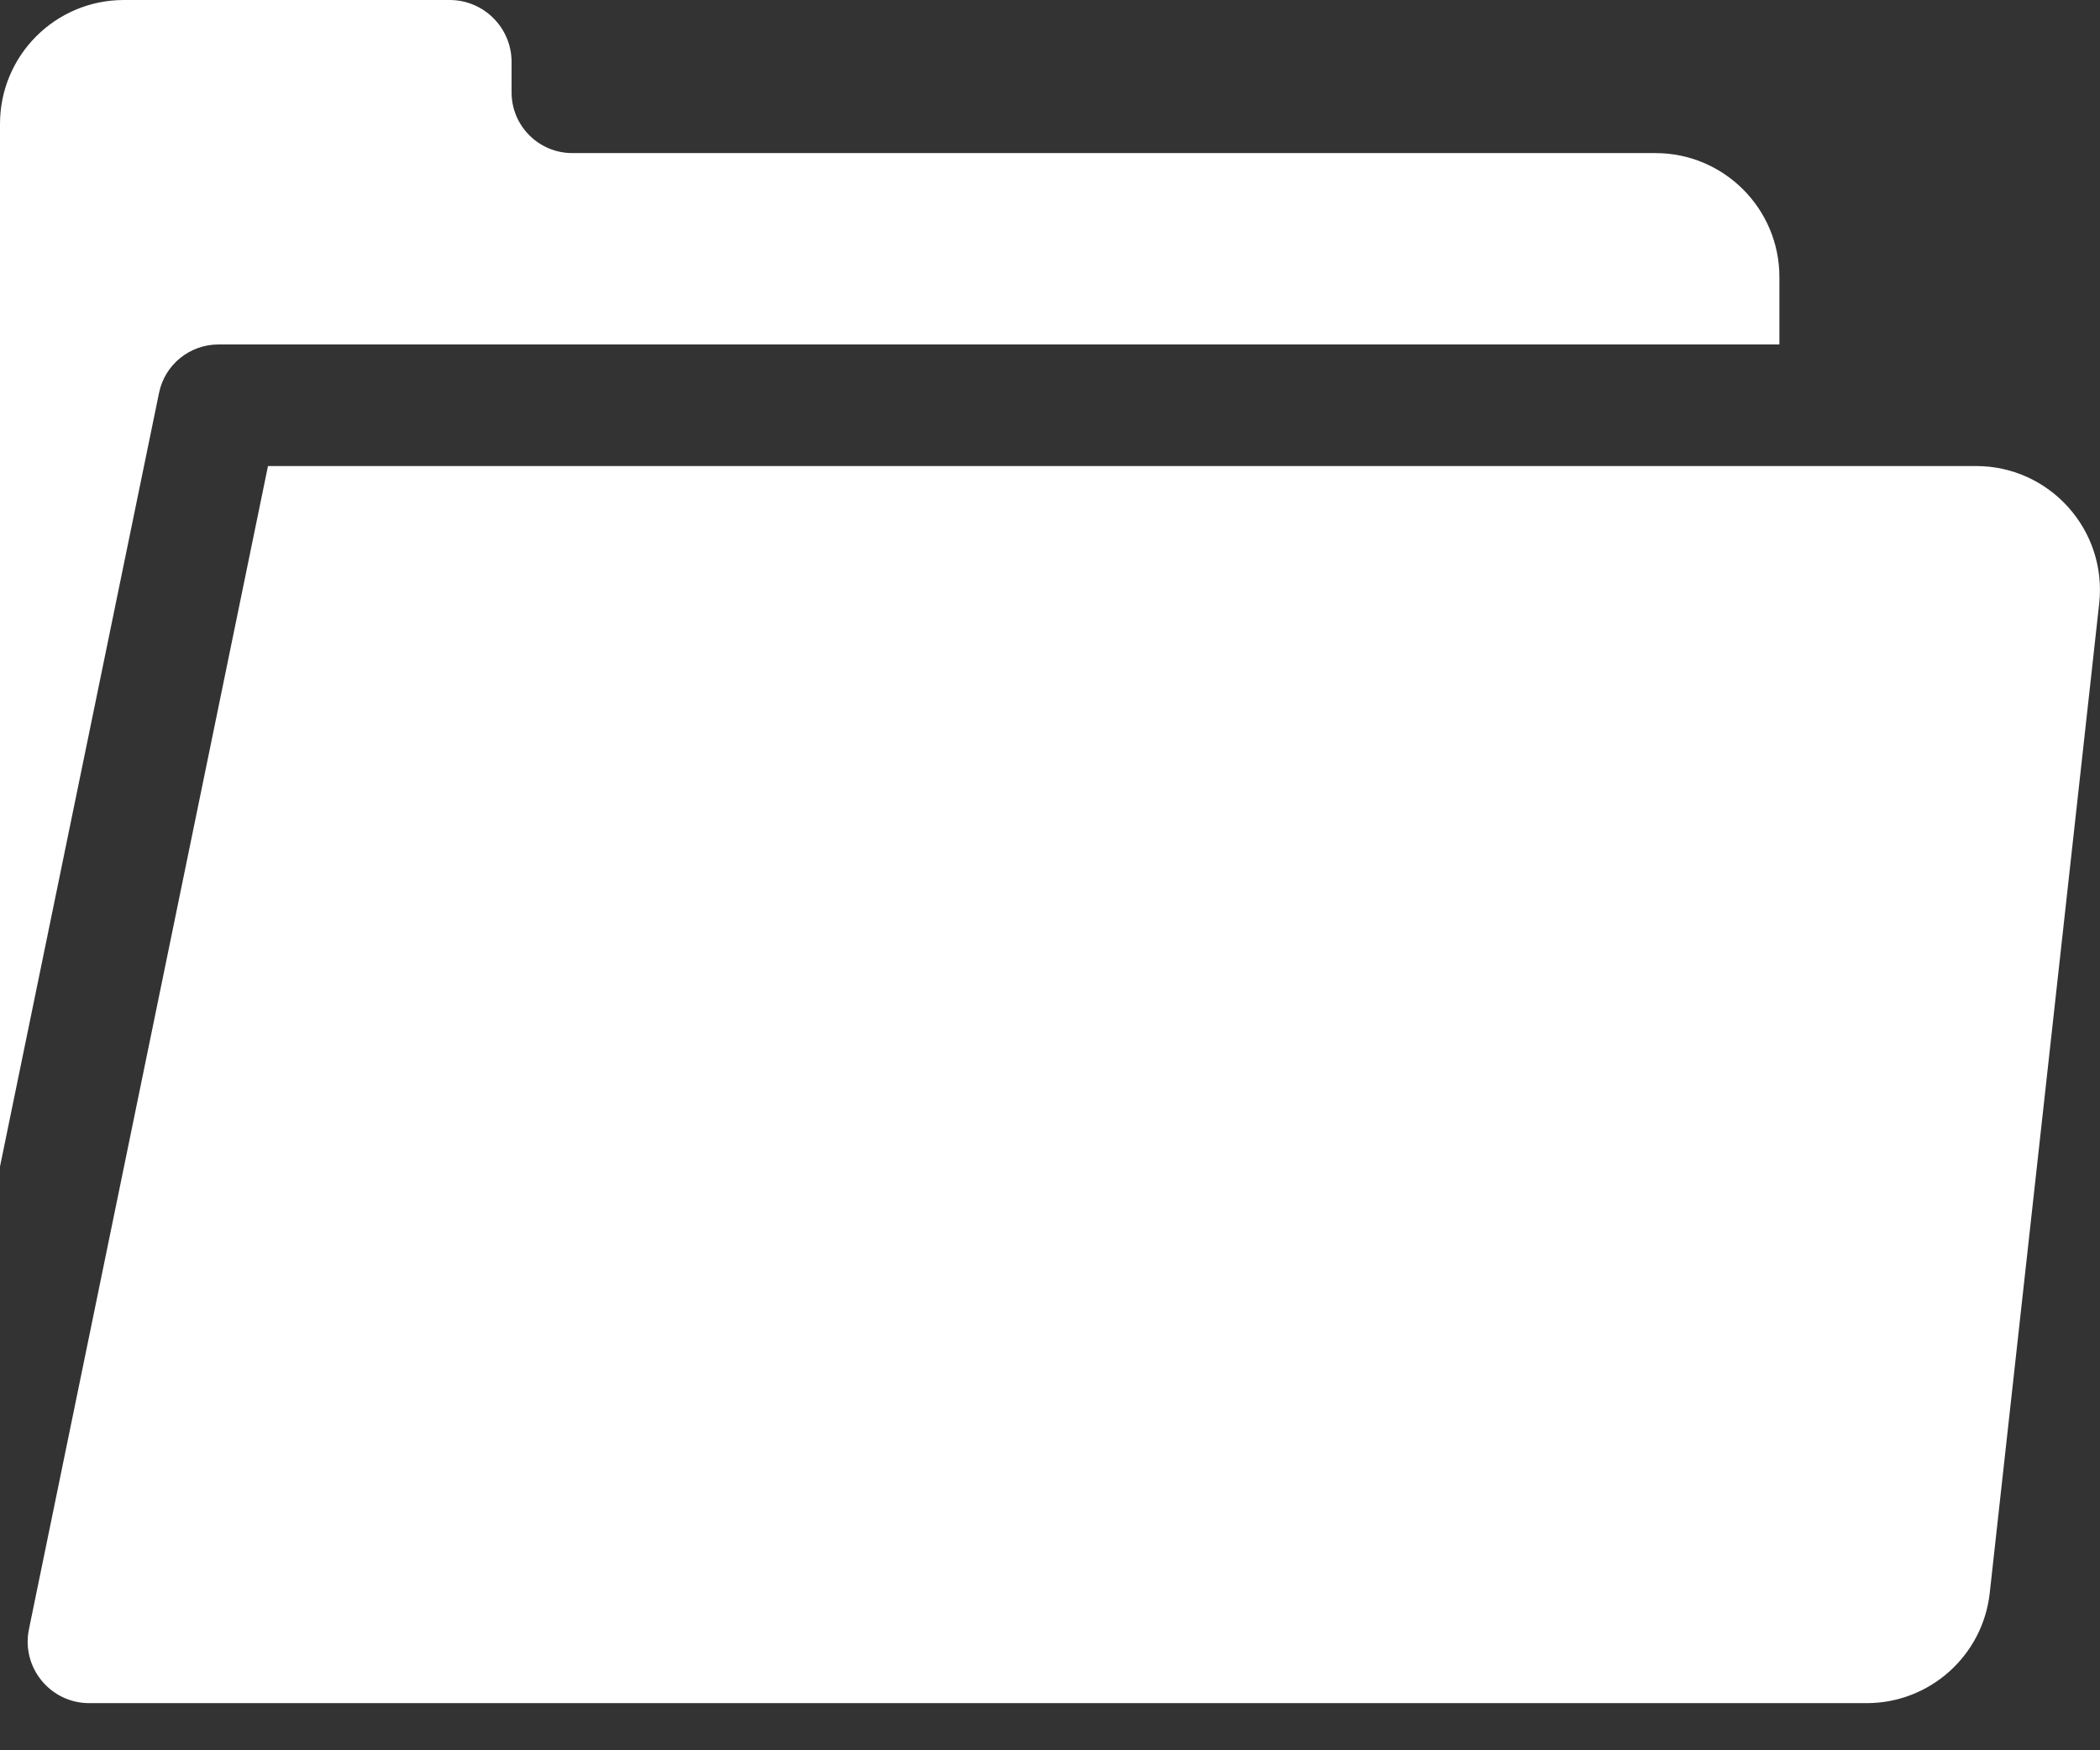 <svg width="18" height="15" viewBox="0 0 18 15" fill="none" xmlns="http://www.w3.org/2000/svg">
<rect x="0" y="0" width="18" height="15" fill="#333333" stroke="none"/>
<path d="M14.19 1.312H4.906C4.618 1.312 4.385 1.079 4.385 0.792V0.531C4.385 0.238 4.147 0 3.854 0H1.062C0.475 0 0 0.475 0 1.062V9.997L1.363 3.368C1.412 3.126 1.625 2.952 1.873 2.952H15.252V2.374C15.252 1.788 14.776 1.312 14.19 1.312Z" fill="white"/>
<path d="M16.938 3.994H2.297L0.248 13.963C0.181 14.29 0.431 14.596 0.765 14.596H16C16.541 14.596 16.996 14.189 17.055 13.651L17.993 5.173C18.063 4.544 17.57 3.994 16.938 3.994Z" fill="white"/>
</svg>
